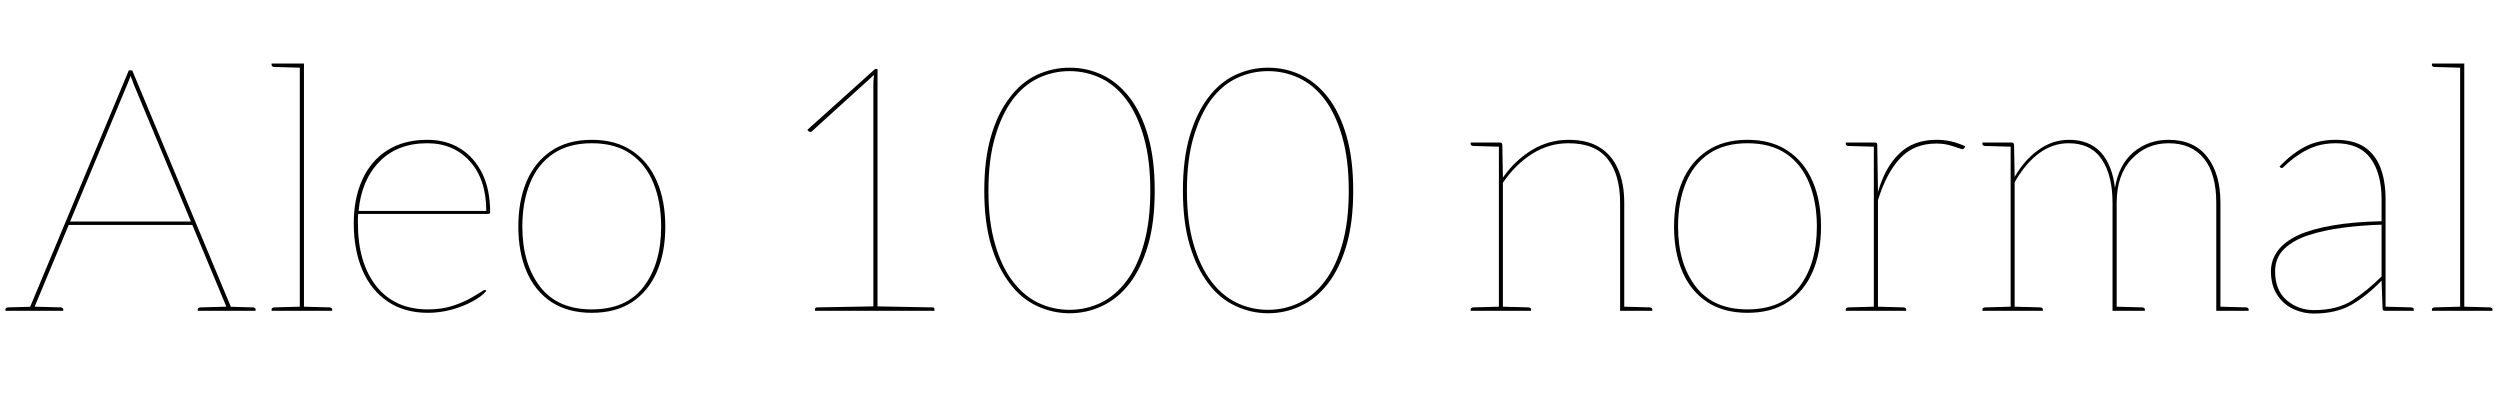 <svg xmlns="http://www.w3.org/2000/svg" xmlns:xlink="http://www.w3.org/1999/xlink" width="174.696" height="28.8"><path fill="black" d="M2.18 21.72L1.99 21.72L9 4.92L9.24 4.92L16.25 21.72L16.03 21.72Q15.98 21.72 15.95 21.68Q15.91 21.65 15.89 21.60L15.89 21.60L9.31 5.81Q9.29 5.71 9.22 5.54Q9.14 5.38 9.12 5.30L9.12 5.30Q9.10 5.38 9.04 5.54Q8.98 5.71 8.93 5.81L8.93 5.81L2.35 21.60Q2.33 21.65 2.29 21.68Q2.26 21.72 2.18 21.72L2.18 21.72ZM2.45 21.72L2.14 21.72L2.14 21.46L2.45 21.46L2.45 21.72ZM13.56 15.72L4.66 15.72L4.70 15.48L13.51 15.48L13.56 15.72ZM16.06 21.72L15.74 21.72L15.74 21.46L16.06 21.46L16.06 21.72ZM2.42 21.72L0.38 21.72L0.38 21.60Q0.38 21.55 0.44 21.52Q0.50 21.48 0.55 21.48L0.55 21.48L2.40 21.43L2.42 21.72ZM4.42 21.72L2.38 21.72L2.40 21.43L4.25 21.48Q4.30 21.48 4.36 21.52Q4.42 21.55 4.42 21.60L4.42 21.60L4.42 21.72ZM15.86 21.72L13.82 21.72L13.82 21.60Q13.82 21.55 13.88 21.52Q13.94 21.48 13.99 21.48L13.99 21.48L15.84 21.43L15.86 21.72ZM17.86 21.72L15.82 21.72L15.84 21.43L17.69 21.48Q17.74 21.48 17.80 21.52Q17.86 21.55 17.86 21.60L17.86 21.60L17.86 21.72ZM21.24 21.72L20.95 21.72L20.95 4.44L21.24 4.44L21.24 21.72ZM21.02 21.72L18.98 21.72L18.98 21.60Q18.98 21.55 19.04 21.52Q19.10 21.48 19.15 21.48L19.15 21.48L21.00 21.43L21.02 21.72ZM23.21 21.72L21.17 21.72L21.19 21.43L23.04 21.48Q23.09 21.48 23.15 21.52Q23.21 21.55 23.21 21.60L23.21 21.60L23.21 21.72ZM18.98 4.44L21.02 4.44L21.00 4.73L19.15 4.68Q19.10 4.68 19.04 4.64Q18.98 4.61 18.98 4.56L18.98 4.56L18.98 4.44ZM29.90 21.86L29.90 21.86Q28.27 21.86 27.11 21.08Q25.94 20.30 25.33 18.89Q24.72 17.47 24.72 15.60L24.72 15.60Q24.72 13.87 25.32 12.55Q25.92 11.23 27.07 10.50Q28.22 9.77 29.86 9.77L29.86 9.77Q31.18 9.77 32.16 10.38Q33.14 10.99 33.70 12.12Q34.25 13.25 34.25 14.83L34.25 14.83Q34.25 14.88 34.21 14.92Q34.18 14.95 34.10 14.95L34.10 14.95L25.03 14.95Q25.01 15.12 25.01 15.24Q25.01 15.36 25.01 15.60L25.01 15.60Q25.01 18.36 26.29 19.99Q27.58 21.62 29.90 21.62L29.90 21.62Q30.89 21.62 31.67 21.36Q32.45 21.10 33 20.77Q33.55 20.45 33.77 20.30L33.77 20.30Q33.89 20.23 33.96 20.30L33.96 20.30L33.98 20.33Q33.67 20.71 33.02 21.06Q32.38 21.41 31.55 21.64Q30.72 21.86 29.90 21.86ZM25.06 14.74L25.06 14.74L33.98 14.74Q33.98 12.55 32.84 11.28Q31.70 10.01 29.86 10.01L29.86 10.01Q27.77 10.01 26.51 11.30Q25.25 12.60 25.06 14.74ZM41.35 9.77L41.35 9.77Q43.03 9.77 44.17 10.54Q45.31 11.30 45.90 12.66Q46.49 14.02 46.49 15.84L46.49 15.84Q46.49 17.64 45.90 19.00Q45.31 20.35 44.17 21.11Q43.03 21.86 41.35 21.86L41.35 21.86Q39.70 21.86 38.54 21.11Q37.39 20.35 36.80 18.98Q36.22 17.62 36.22 15.84L36.22 15.84Q36.22 14.04 36.80 12.67Q37.39 11.30 38.53 10.54Q39.67 9.77 41.35 9.77ZM41.35 21.62L41.35 21.62Q43.78 21.62 44.99 20.02Q46.20 18.41 46.20 15.84L46.20 15.84Q46.20 14.11 45.66 12.79Q45.12 11.47 44.05 10.74Q42.98 10.01 41.35 10.01L41.35 10.01Q39.74 10.01 38.66 10.74Q37.58 11.47 37.04 12.79Q36.50 14.11 36.50 15.84L36.50 15.84Q36.50 18.41 37.73 20.02Q38.95 21.62 41.35 21.62ZM65.30 21.72L56.95 21.72L56.95 21.62Q56.95 21.48 57.10 21.48L57.10 21.48L61.03 21.41L61.03 5.93Q61.03 5.76 61.04 5.58Q61.06 5.40 61.08 5.23L61.08 5.23L56.74 9.17Q56.71 9.19 56.69 9.20Q56.66 9.22 56.62 9.22L56.62 9.22Q56.59 9.22 56.56 9.20Q56.52 9.19 56.50 9.17L56.50 9.17L56.42 9.07L61.15 4.82L61.32 4.82L61.32 21.41L65.16 21.48Q65.30 21.48 65.30 21.62L65.30 21.62L65.30 21.72ZM80.69 13.32L80.69 13.32Q80.69 15.53 80.22 17.14Q79.75 18.74 78.94 19.80L78.94 19.80Q78.12 20.86 77.04 21.37Q75.96 21.89 74.74 21.89L74.74 21.89Q73.54 21.89 72.44 21.37Q71.35 20.86 70.56 19.80L70.56 19.80Q69.74 18.74 69.26 17.14Q68.78 15.53 68.78 13.32L68.78 13.32Q68.78 11.11 69.26 9.49Q69.74 7.87 70.56 6.82L70.56 6.82Q71.35 5.76 72.44 5.24Q73.54 4.73 74.74 4.73L74.74 4.73Q75.96 4.73 77.04 5.24Q78.12 5.76 78.94 6.82L78.94 6.82Q79.75 7.87 80.22 9.49Q80.69 11.11 80.69 13.32ZM80.38 13.32L80.38 13.32Q80.38 11.16 79.93 9.59Q79.49 8.02 78.72 6.98L78.72 6.98Q77.95 5.95 76.92 5.46Q75.89 4.97 74.74 4.97L74.74 4.97Q73.58 4.97 72.55 5.46Q71.52 5.95 70.75 6.98L70.75 6.98Q69.98 8.02 69.53 9.59Q69.07 11.16 69.07 13.32L69.07 13.32Q69.07 15.48 69.53 17.05Q69.98 18.62 70.75 19.63L70.75 19.63Q71.52 20.66 72.55 21.16Q73.58 21.65 74.74 21.65L74.74 21.65Q75.89 21.65 76.92 21.16Q77.95 20.66 78.72 19.63L78.72 19.63Q79.49 18.62 79.93 17.05Q80.38 15.48 80.38 13.32ZM94.56 13.32L94.56 13.32Q94.56 15.53 94.09 17.14Q93.62 18.74 92.81 19.80L92.81 19.80Q91.99 20.86 90.91 21.37Q89.83 21.89 88.61 21.89L88.61 21.89Q87.41 21.89 86.32 21.37Q85.22 20.86 84.43 19.80L84.43 19.80Q83.62 18.74 83.14 17.14Q82.66 15.53 82.66 13.32L82.66 13.32Q82.66 11.11 83.14 9.49Q83.62 7.87 84.43 6.82L84.43 6.82Q85.22 5.76 86.32 5.24Q87.41 4.73 88.61 4.73L88.61 4.73Q89.83 4.73 90.91 5.24Q91.99 5.76 92.81 6.82L92.81 6.82Q93.62 7.87 94.09 9.49Q94.56 11.11 94.56 13.32ZM94.25 13.32L94.25 13.32Q94.25 11.16 93.80 9.59Q93.36 8.02 92.59 6.98L92.59 6.98Q91.82 5.95 90.79 5.46Q89.76 4.97 88.61 4.97L88.61 4.97Q87.46 4.97 86.42 5.46Q85.39 5.95 84.62 6.98L84.62 6.98Q83.86 8.02 83.40 9.59Q82.94 11.16 82.94 13.32L82.94 13.32Q82.94 15.48 83.40 17.05Q83.86 18.62 84.62 19.63L84.62 19.63Q85.39 20.66 86.42 21.16Q87.46 21.65 88.61 21.65L88.61 21.65Q89.76 21.65 90.79 21.16Q91.82 20.66 92.59 19.63L92.59 19.63Q93.36 18.62 93.80 17.05Q94.25 15.48 94.25 13.32ZM105.02 21.72L104.74 21.72L104.74 9.96L104.81 9.96Q104.98 9.96 104.98 10.15L104.98 10.15L105.02 12.41Q105.86 11.21 107.04 10.49Q108.22 9.77 109.61 9.77L109.61 9.77Q110.93 9.77 111.78 10.30Q112.63 10.82 113.06 11.81Q113.50 12.79 113.50 14.18L113.50 14.18L113.50 21.72L113.21 21.72L113.21 14.18Q113.21 12.19 112.33 11.10Q111.46 10.01 109.61 10.01L109.61 10.01Q108.24 10.01 107.08 10.74Q105.91 11.47 105.02 12.77L105.02 12.77L105.02 21.72ZM104.81 21.72L102.77 21.72L102.77 21.60Q102.77 21.55 102.83 21.52Q102.89 21.48 102.94 21.48L102.94 21.48L104.78 21.43L104.81 21.72ZM106.99 21.72L104.95 21.72L104.98 21.43L106.82 21.48Q106.87 21.48 106.93 21.52Q106.99 21.55 106.99 21.60L106.99 21.60L106.99 21.72ZM115.46 21.72L113.42 21.72L113.45 21.43L115.30 21.48Q115.34 21.48 115.40 21.52Q115.46 21.55 115.46 21.60L115.46 21.60L115.46 21.72ZM102.77 9.96L104.81 9.96L104.78 10.25L102.94 10.20Q102.89 10.20 102.83 10.16Q102.77 10.13 102.77 10.08L102.77 10.08L102.77 9.96ZM122.11 9.77L122.11 9.77Q123.79 9.77 124.93 10.54Q126.07 11.30 126.66 12.66Q127.25 14.02 127.25 15.84L127.25 15.84Q127.25 17.64 126.66 19.00Q126.07 20.35 124.93 21.11Q123.79 21.86 122.11 21.86L122.11 21.86Q120.46 21.86 119.30 21.11Q118.15 20.35 117.56 18.98Q116.98 17.62 116.98 15.84L116.98 15.84Q116.98 14.04 117.56 12.67Q118.15 11.30 119.29 10.54Q120.43 9.77 122.11 9.77ZM122.11 21.62L122.11 21.62Q124.54 21.62 125.75 20.02Q126.96 18.41 126.96 15.84L126.96 15.84Q126.96 14.11 126.42 12.79Q125.88 11.47 124.81 10.74Q123.74 10.01 122.11 10.01L122.11 10.01Q120.50 10.01 119.42 10.74Q118.34 11.47 117.80 12.79Q117.26 14.11 117.26 15.84L117.26 15.84Q117.26 18.41 118.49 20.02Q119.71 21.62 122.11 21.62ZM131.23 21.72L130.94 21.72L130.94 9.96L131.02 9.96Q131.11 9.96 131.15 10.01Q131.18 10.06 131.18 10.15L131.18 10.15L131.23 13.42Q131.71 11.71 132.71 10.74Q133.70 9.77 135.31 9.77L135.31 9.77Q135.89 9.77 136.38 9.89Q136.87 10.01 137.33 10.22L137.33 10.22L137.28 10.32Q137.26 10.37 137.20 10.40Q137.14 10.44 137.09 10.42L137.09 10.42Q136.87 10.34 136.38 10.19Q135.89 10.03 135.31 10.03L135.31 10.03Q133.75 10.03 132.78 11.06Q131.81 12.10 131.23 13.99L131.23 13.99L131.23 21.72ZM133.20 21.72L131.16 21.72L131.18 21.43L133.03 21.48Q133.08 21.48 133.14 21.52Q133.20 21.55 133.20 21.60L133.20 21.60L133.20 21.72ZM131.02 21.72L128.98 21.72L128.98 21.60Q128.98 21.55 129.04 21.52Q129.10 21.48 129.14 21.48L129.14 21.48L130.99 21.43L131.02 21.72ZM128.98 9.96L131.02 9.96L130.99 10.25L129.14 10.20Q129.10 10.20 129.04 10.16Q128.98 10.13 128.98 10.08L128.98 10.08L128.98 9.96ZM140.78 21.72L140.50 21.72L140.50 9.96L140.57 9.96Q140.74 9.96 140.74 10.15L140.74 10.15L140.78 12.36Q141.46 11.18 142.44 10.48Q143.42 9.77 144.58 9.77L144.58 9.77Q145.99 9.77 146.80 10.64Q147.60 11.52 147.79 13.13L147.79 13.13Q148.06 11.50 149.09 10.63Q150.12 9.77 151.54 9.77L151.54 9.77Q153.29 9.77 154.22 10.94Q155.16 12.12 155.16 14.18L155.16 14.18L155.16 21.72L154.87 21.72L154.87 14.18Q154.87 12.14 154.01 11.08Q153.14 10.01 151.54 10.01L151.54 10.01Q150.00 10.01 148.96 11.11Q147.91 12.22 147.91 14.18L147.91 14.18L147.91 21.72L147.62 21.72L147.62 14.18Q147.62 12.26 146.87 11.14Q146.11 10.01 144.55 10.01L144.55 10.01Q143.42 10.01 142.46 10.73Q141.50 11.45 140.78 12.74L140.78 12.74L140.78 21.72ZM140.57 21.72L138.53 21.72L138.53 21.60Q138.53 21.55 138.59 21.52Q138.65 21.48 138.70 21.48L138.70 21.48L140.54 21.43L140.57 21.72ZM142.75 21.72L140.71 21.72L140.74 21.43L142.58 21.48Q142.63 21.48 142.69 21.52Q142.75 21.55 142.75 21.60L142.75 21.60L142.75 21.72ZM149.88 21.72L147.84 21.72L147.86 21.43L149.71 21.48Q149.76 21.48 149.82 21.52Q149.88 21.55 149.88 21.60L149.88 21.60L149.88 21.72ZM138.53 9.96L140.57 9.96L140.54 10.25L138.70 10.20Q138.65 10.20 138.59 10.16Q138.53 10.13 138.53 10.08L138.53 10.08L138.53 9.96ZM157.13 21.72L155.09 21.72L155.11 21.43L156.96 21.48Q157.01 21.48 157.07 21.52Q157.13 21.55 157.13 21.60L157.13 21.60L157.13 21.72ZM161.69 21.91L161.69 21.91Q160.92 21.91 160.22 21.58Q159.53 21.24 159.11 20.58Q158.69 19.92 158.69 18.96L158.69 18.96Q158.69 18.17 159.16 17.53Q159.62 16.90 160.58 16.44L160.58 16.44Q161.52 16.01 162.97 15.76Q164.42 15.50 166.42 15.46L166.42 15.46L166.42 13.94Q166.42 12.10 165.64 11.05Q164.86 10.01 163.22 10.01L163.22 10.01Q162.48 10.01 161.84 10.21Q161.21 10.42 160.66 10.79Q160.10 11.16 159.58 11.66L159.58 11.66Q159.53 11.71 159.47 11.74Q159.41 11.76 159.36 11.71L159.36 11.71L159.29 11.64Q160.15 10.73 161.08 10.25Q162 9.77 163.22 9.77L163.22 9.77Q164.45 9.77 165.22 10.27Q165.98 10.78 166.34 11.71Q166.70 12.65 166.70 13.94L166.70 13.94L166.70 21.72L166.66 21.72Q166.56 21.72 166.52 21.67Q166.49 21.62 166.49 21.53L166.49 21.53L166.42 19.61Q165.41 20.66 164.33 21.29Q163.25 21.91 161.69 21.91ZM161.69 21.67L161.69 21.67Q163.32 21.67 164.38 20.99Q165.43 20.30 166.42 19.32L166.42 19.32L166.42 15.70Q165.05 15.74 163.73 15.91Q162.41 16.08 161.33 16.43Q160.25 16.78 159.61 17.40Q158.98 18.02 158.98 18.96L158.98 18.96Q158.98 20.28 159.79 20.98Q160.61 21.67 161.69 21.67ZM168.67 21.72L166.63 21.72L166.66 21.43L168.50 21.48Q168.55 21.48 168.61 21.52Q168.67 21.55 168.67 21.60L168.67 21.60L168.67 21.72ZM172.20 21.72L171.91 21.72L171.91 4.44L172.20 4.44L172.20 21.72ZM171.98 21.72L169.94 21.72L169.94 21.60Q169.94 21.55 170.00 21.52Q170.06 21.48 170.11 21.48L170.11 21.48L171.96 21.43L171.98 21.72ZM174.17 21.72L172.13 21.72L172.15 21.43L174.00 21.48Q174.05 21.48 174.11 21.52Q174.17 21.55 174.17 21.60L174.17 21.60L174.17 21.72ZM169.94 4.44L171.98 4.44L171.96 4.73L170.11 4.68Q170.06 4.68 170.00 4.64Q169.94 4.61 169.94 4.56L169.94 4.56L169.94 4.44Z"/></svg>